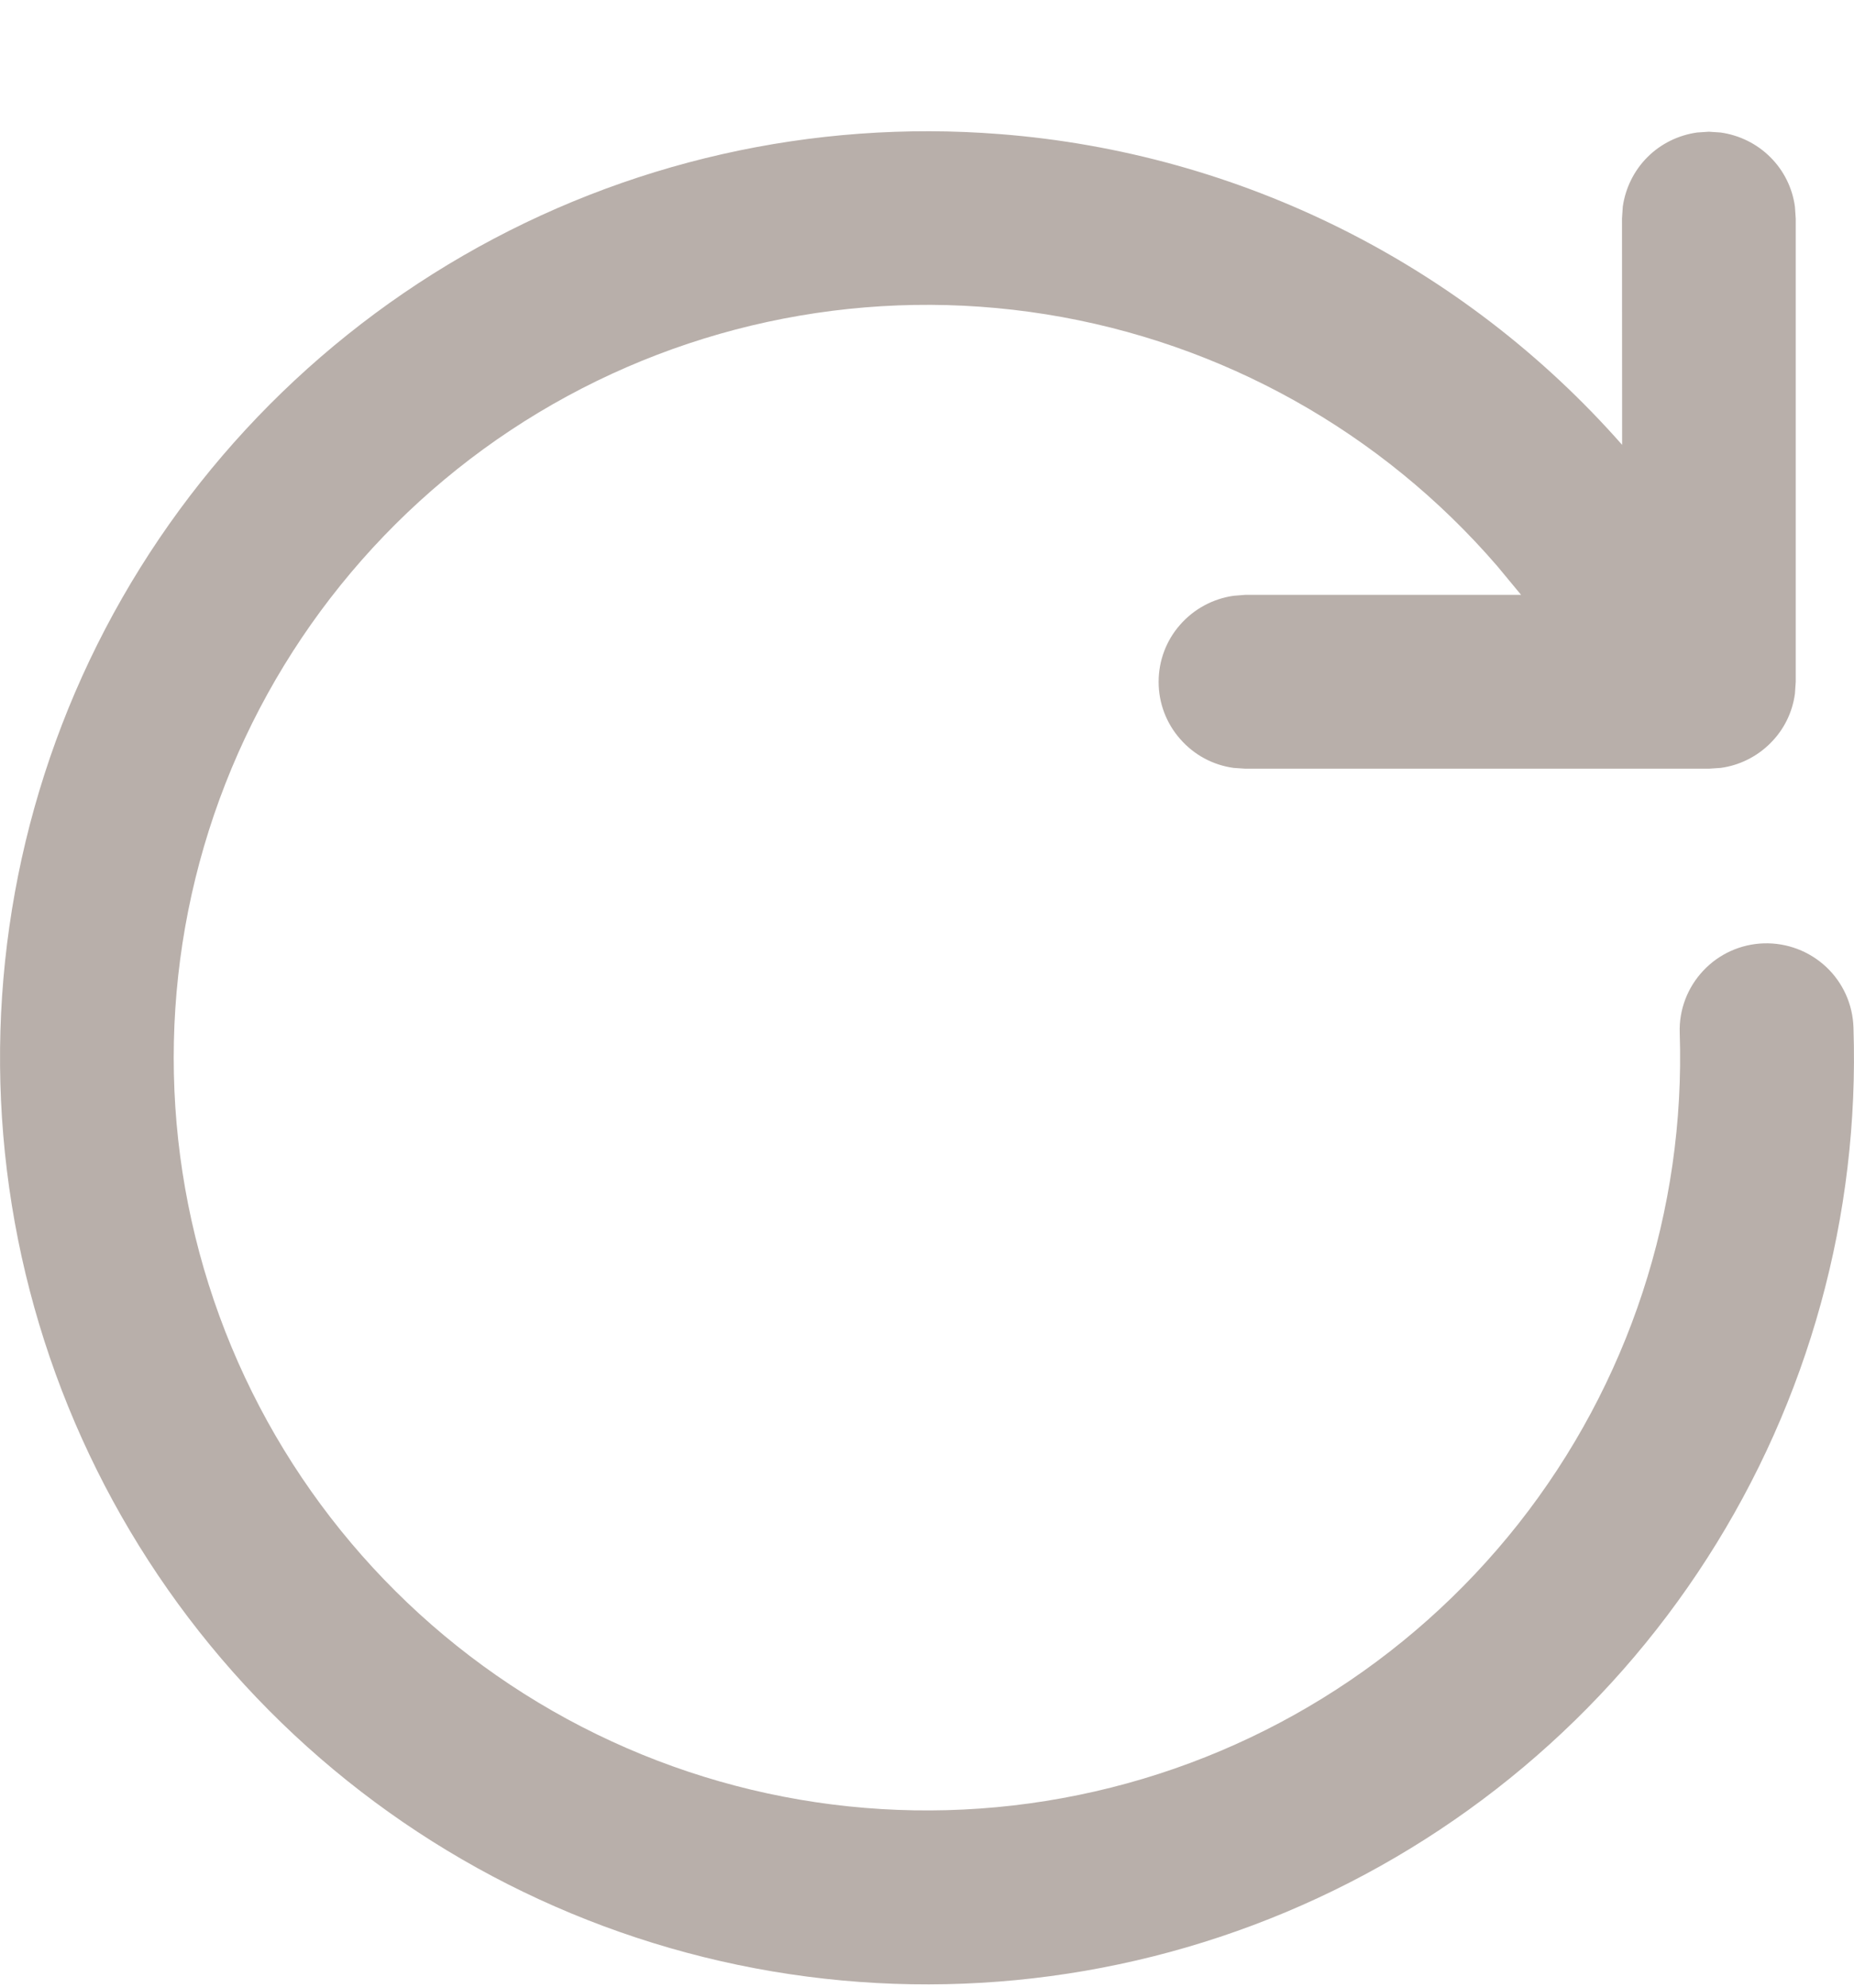 <svg width="14" height="15" viewBox="0 0 14 15" fill="none" xmlns="http://www.w3.org/2000/svg">
<path d="M7.55 1.012C6.137 0.901 4.723 1.221 3.496 1.93C2.269 2.639 1.286 3.703 0.677 4.982C0.069 6.261 -0.136 7.695 0.089 9.093C0.314 10.491 0.959 11.788 1.938 12.812C2.917 13.836 4.184 14.539 5.572 14.828C6.96 15.117 8.403 14.978 9.71 14.43C11.017 13.882 12.127 12.95 12.892 11.758C13.658 10.566 14.043 9.17 13.996 7.755C13.991 7.581 13.917 7.416 13.79 7.297C13.663 7.178 13.494 7.114 13.32 7.119C13.146 7.124 12.981 7.198 12.862 7.325C12.743 7.451 12.678 7.62 12.684 7.794C12.728 9.134 12.297 10.446 11.466 11.499C10.635 12.551 9.459 13.277 8.144 13.546C6.829 13.816 5.462 13.613 4.283 12.973C3.104 12.333 2.189 11.296 1.701 10.048C1.213 8.799 1.183 7.418 1.616 6.149C2.049 4.881 2.917 3.805 4.066 3.114C5.216 2.423 6.574 2.16 7.899 2.372C9.224 2.584 10.431 3.257 11.307 4.273L11.486 4.489H9.404L9.316 4.496C9.159 4.518 9.015 4.596 8.911 4.715C8.806 4.834 8.749 4.987 8.749 5.146C8.749 5.304 8.806 5.457 8.911 5.576C9.015 5.696 9.159 5.774 9.316 5.795L9.404 5.801H12.904L12.993 5.795C13.135 5.776 13.267 5.71 13.368 5.609C13.47 5.508 13.535 5.377 13.554 5.235L13.56 5.146V1.65L13.554 1.56C13.535 1.419 13.47 1.287 13.368 1.186C13.267 1.085 13.135 1.02 12.993 1L12.904 0.994L12.815 1C12.673 1.02 12.541 1.085 12.44 1.186C12.339 1.287 12.274 1.419 12.254 1.56L12.248 1.65L12.249 3.357C11.048 1.994 9.362 1.153 7.55 1.012Z" fill="#B8AFAA"/>
</svg>
